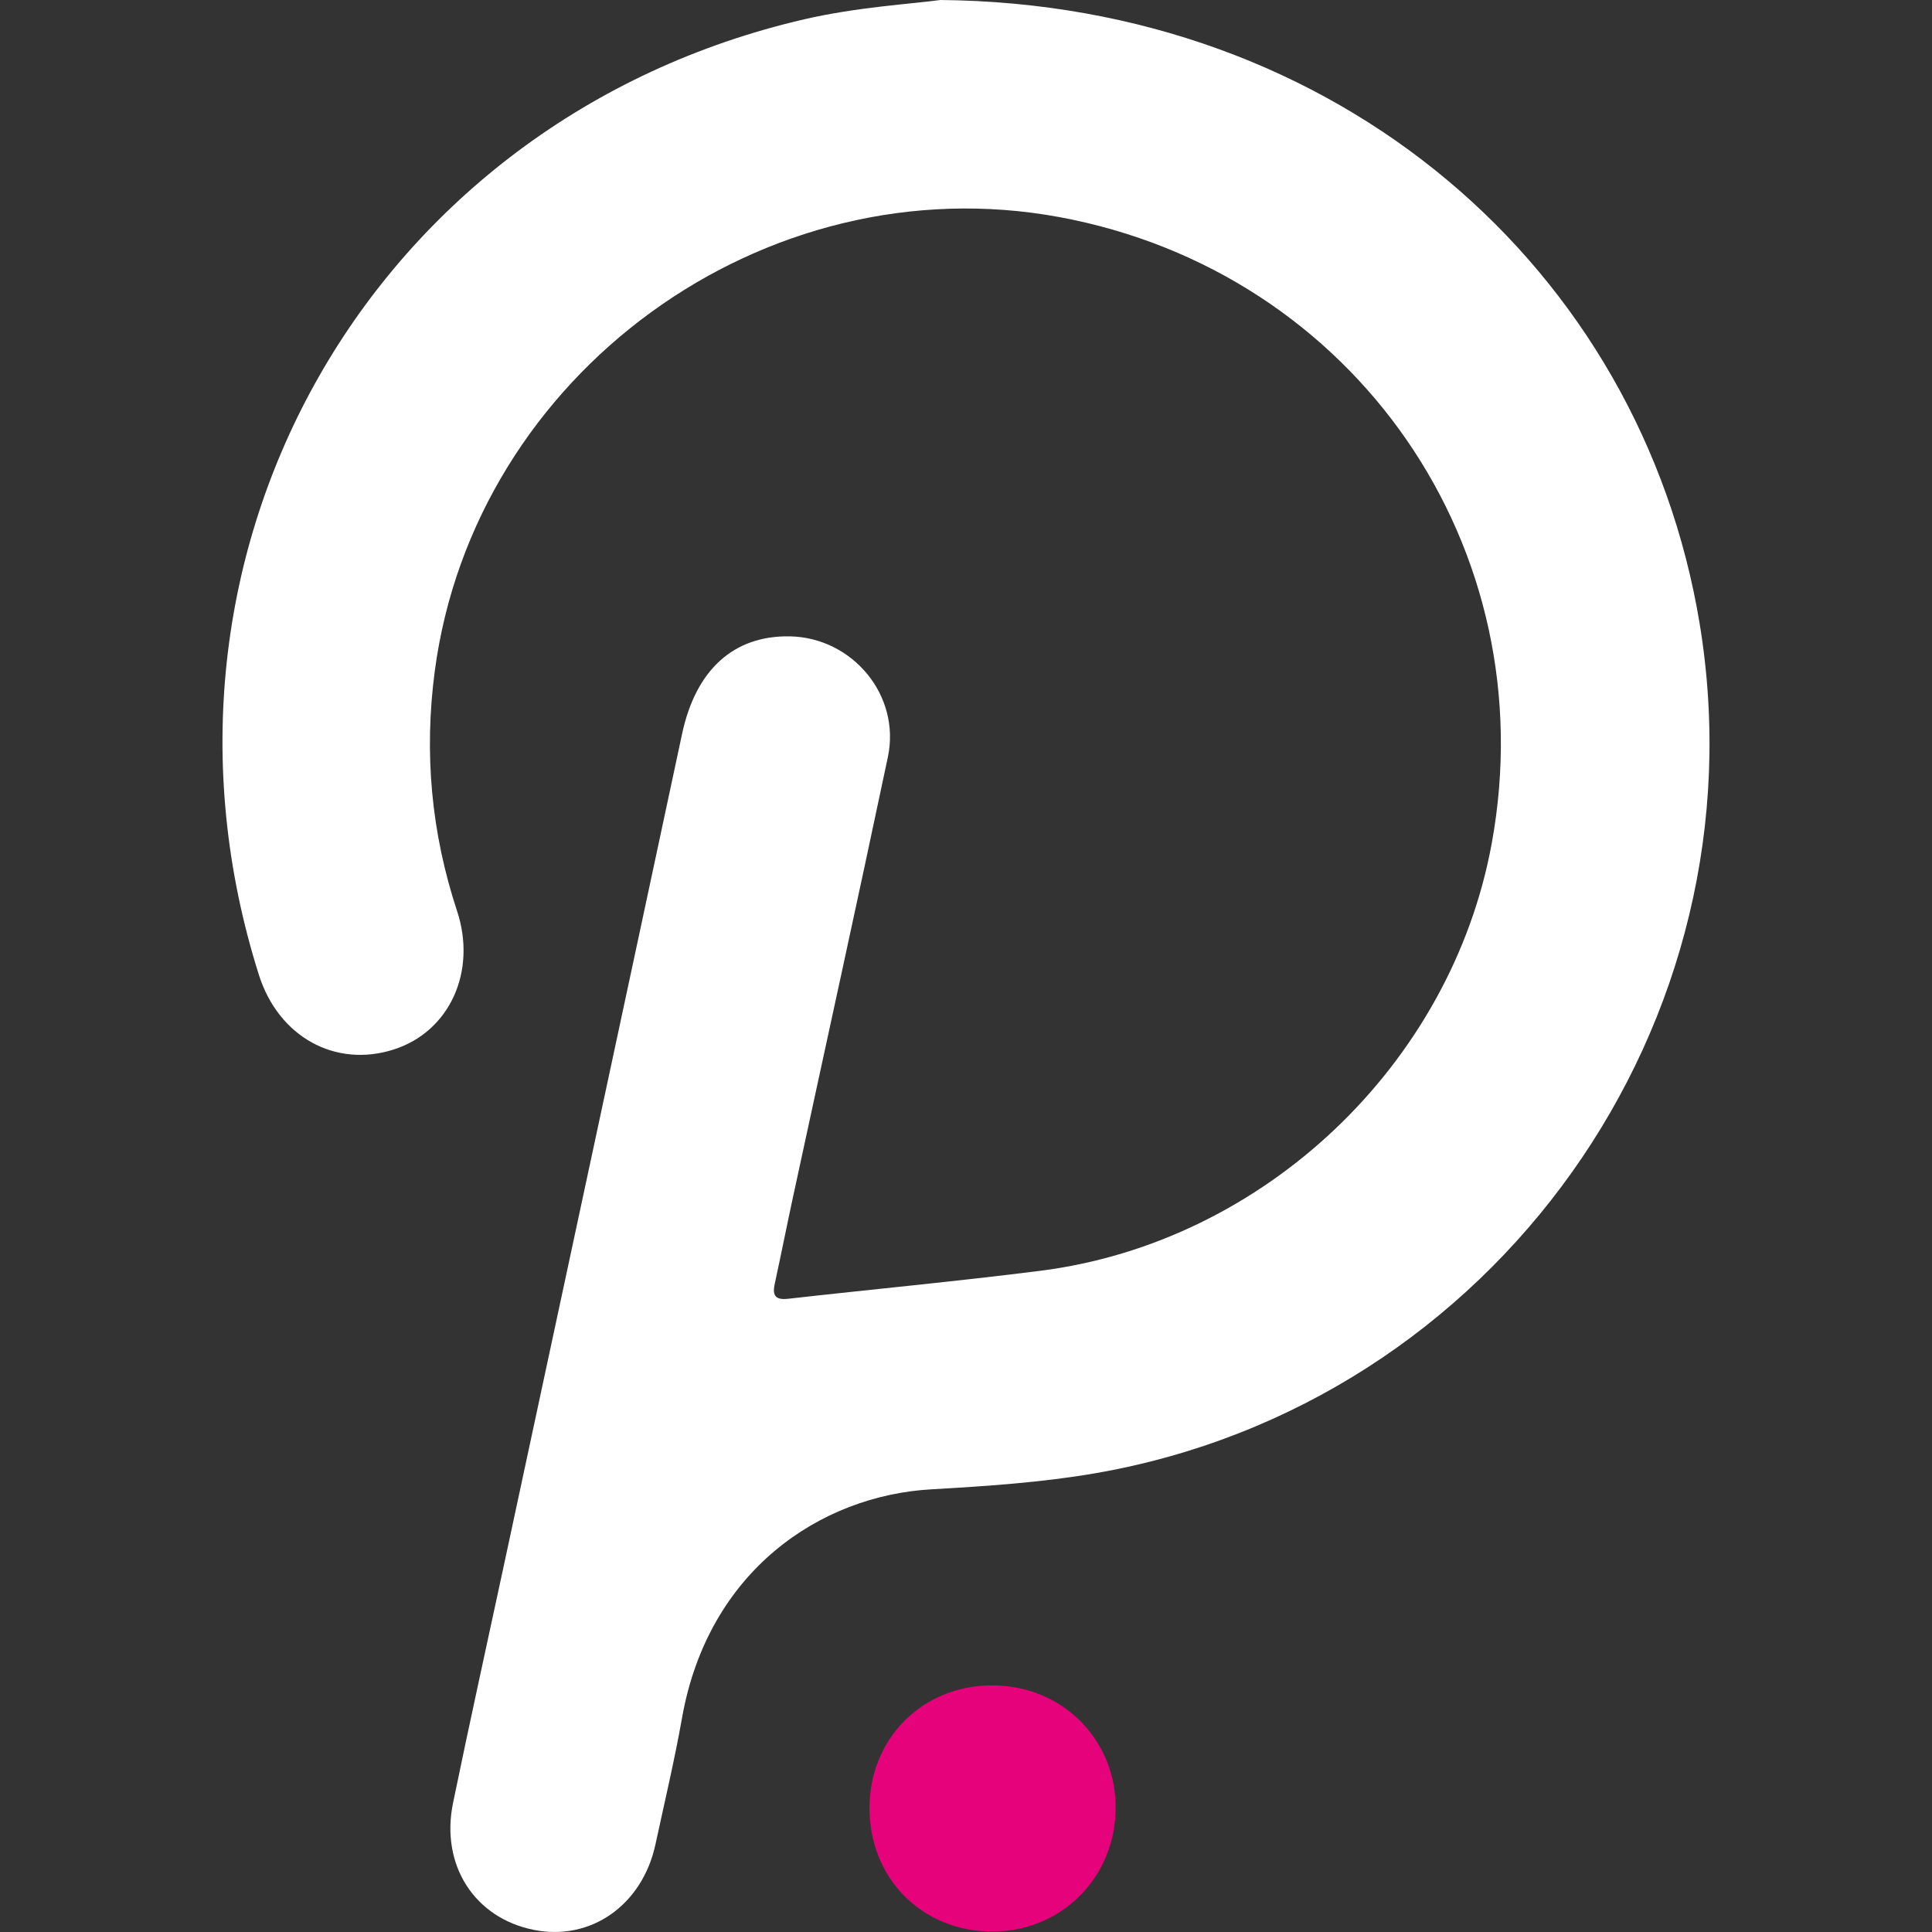 <svg width="24" height="24" viewBox="0 0 24 24" fill="none" xmlns="http://www.w3.org/2000/svg">
<rect x="0" y="0" width="24" height="24" fill="#333333" stroke="none"/>
<path fill-rule="evenodd" clip-rule="evenodd" d="M11.682 0C16.635 0.044 20.386 3.349 21.113 7.743C21.934 12.71 18.563 17.446 13.602 18.302C12.932 18.417 12.248 18.462 11.568 18.501C10.189 18.58 8.795 19.513 8.472 21.343C8.379 21.868 8.255 22.388 8.143 22.909C7.98 23.667 7.338 24.117 6.628 23.973C5.894 23.825 5.469 23.168 5.628 22.396C5.831 21.41 6.049 20.426 6.26 19.442C6.998 16 7.738 12.559 8.473 9.117C8.642 8.325 9.11 7.892 9.813 7.905C10.592 7.921 11.19 8.639 11.03 9.402C10.645 11.229 10.243 13.053 9.849 14.879C9.773 15.232 9.703 15.586 9.626 15.939C9.594 16.081 9.619 16.153 9.789 16.134C10.834 16.016 11.882 15.918 12.925 15.786C15.703 15.433 18.029 13.222 18.531 10.476C19.202 6.809 16.833 3.377 13.161 2.697C9.497 2.019 5.891 4.641 5.401 8.336C5.266 9.353 5.357 10.345 5.678 11.317C5.926 12.07 5.584 12.817 4.889 13.038C4.163 13.269 3.459 12.878 3.216 12.11C1.555 6.857 4.616 1.482 9.994 0.239C10.646 0.088 11.323 0.049 11.682 0Z" fill="white"/>
<path fill-rule="evenodd" clip-rule="evenodd" d="M10.801 22.454C10.804 21.592 11.462 20.936 12.324 20.936C13.196 20.936 13.871 21.613 13.859 22.475C13.847 23.333 13.181 23.994 12.327 23.994C11.454 23.995 10.798 23.333 10.801 22.454Z" fill="#E6027A"/>
</svg>
